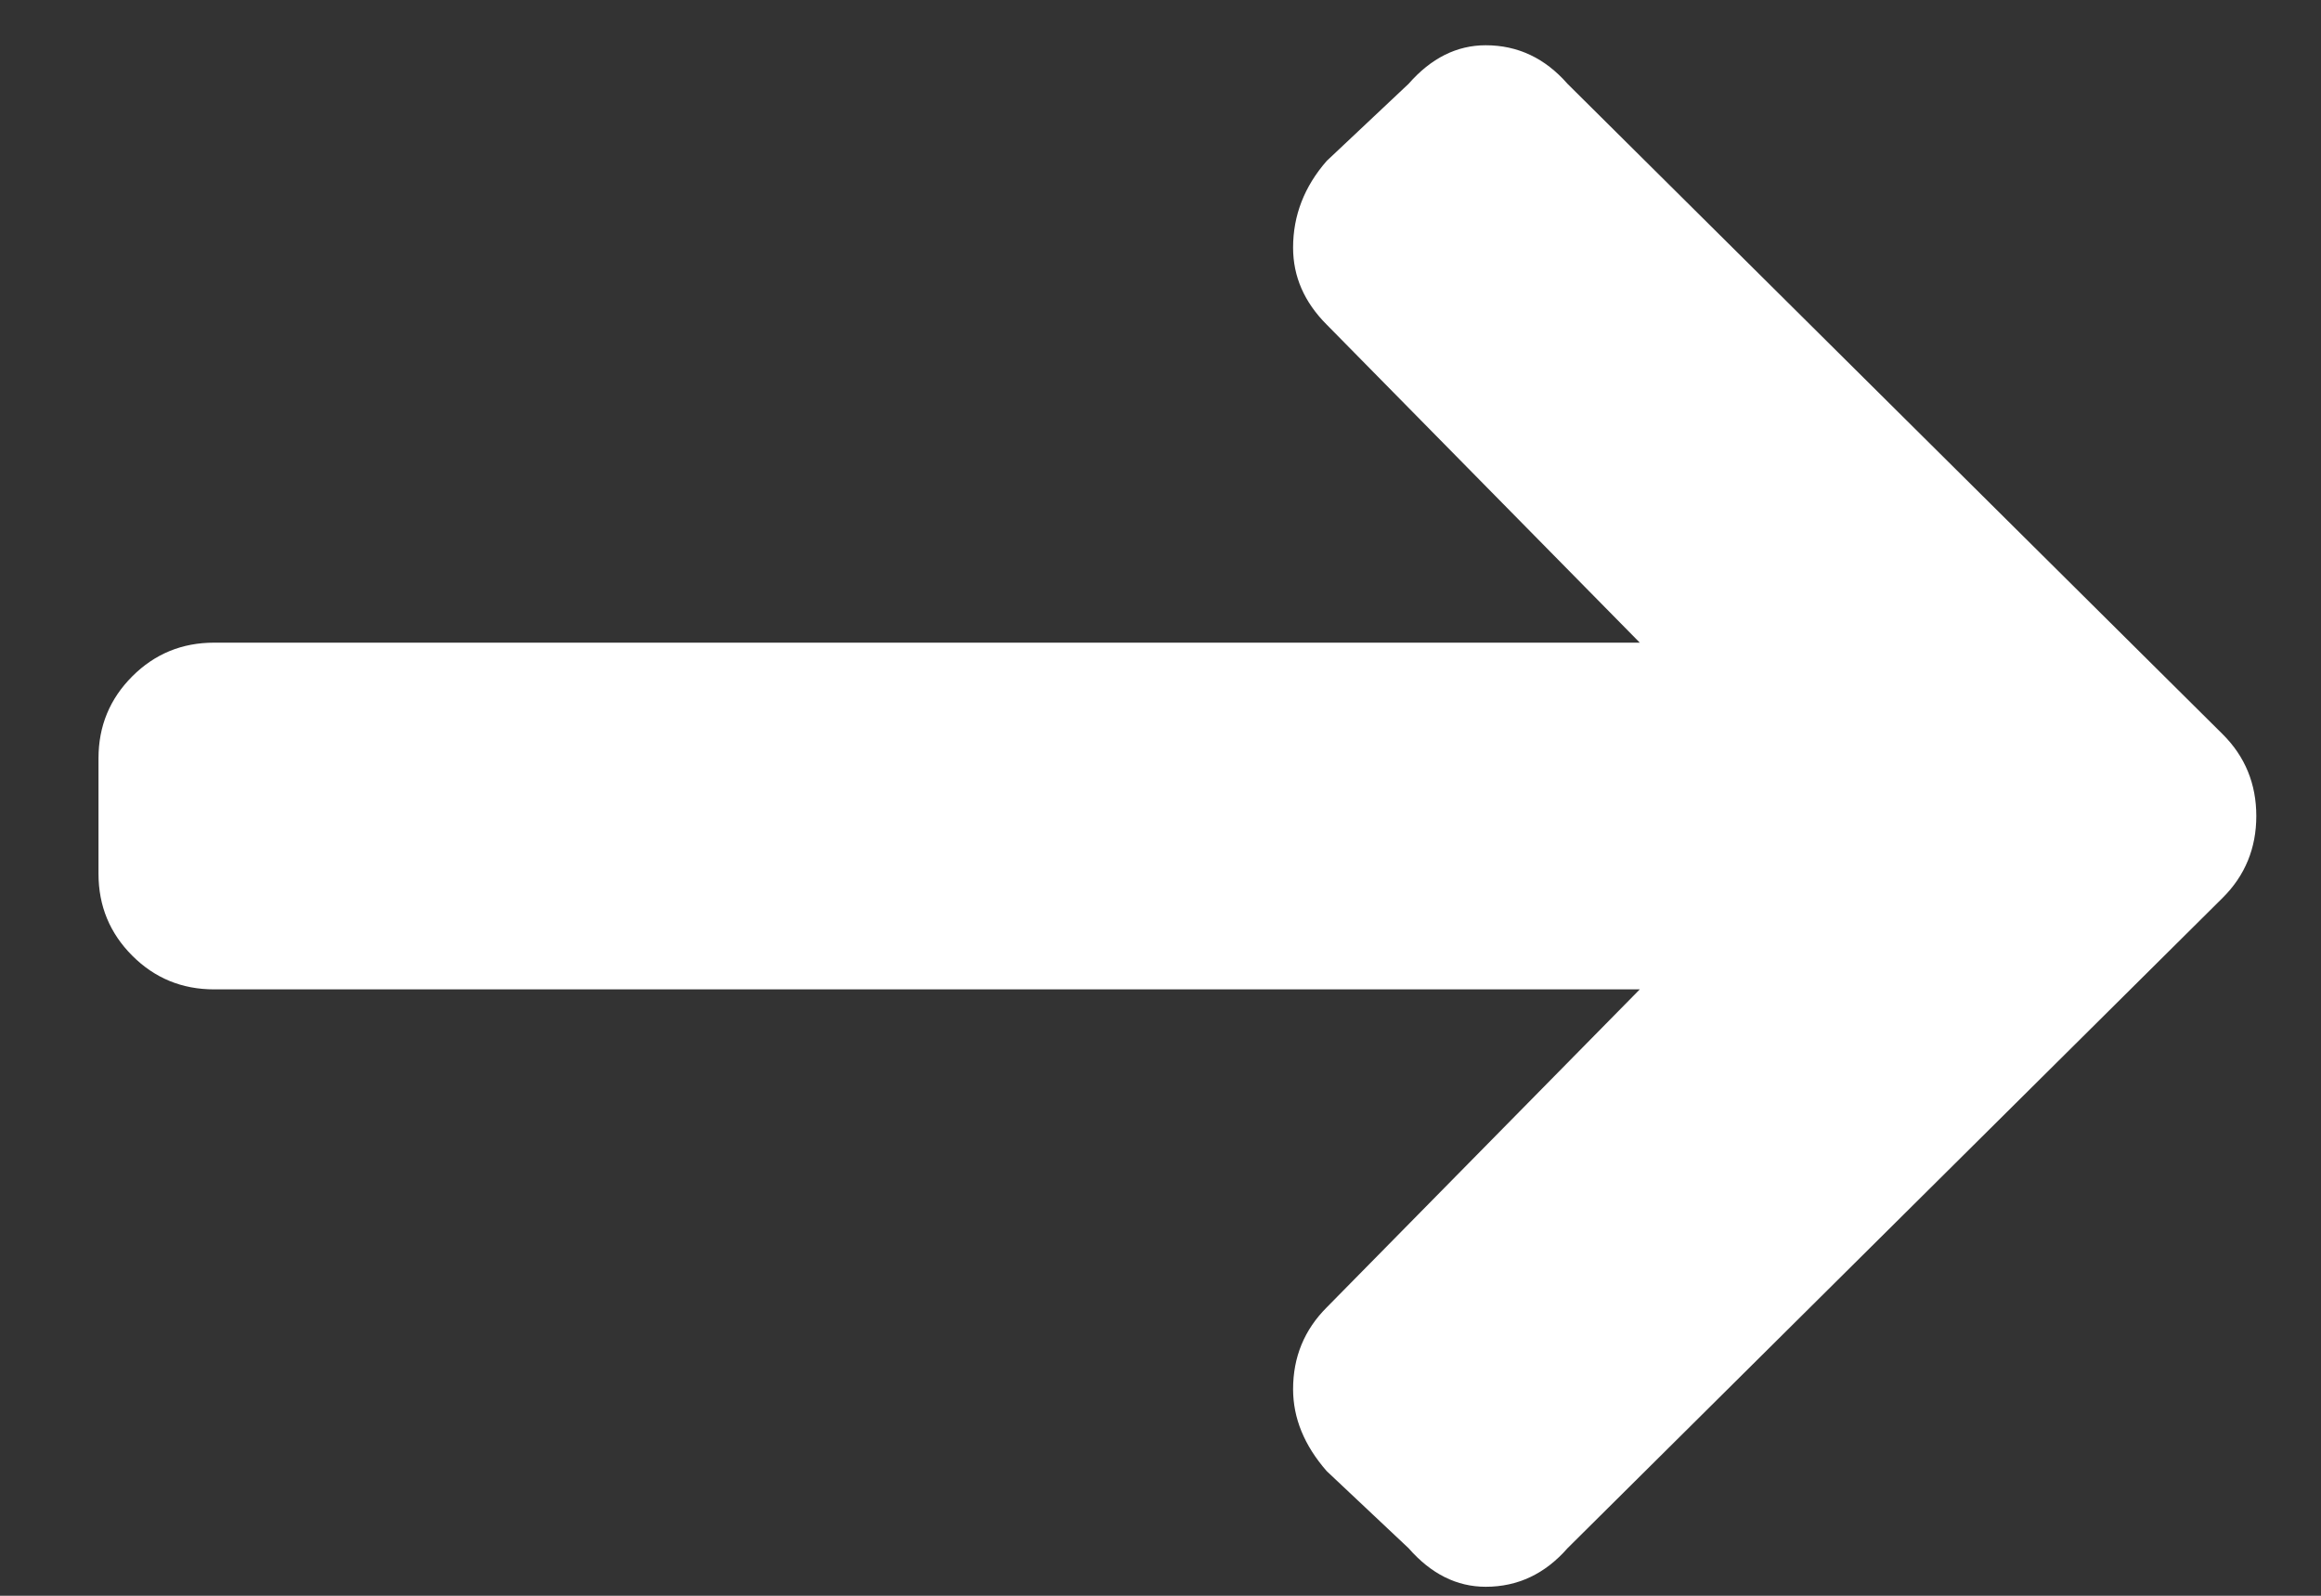 <svg width="16" height="11" viewBox="0 0 16 11" fill="none" xmlns="http://www.w3.org/2000/svg">
<rect x="0" y="0" width="16" height="11" fill="#333333" stroke="none"/>
<path d="M9.146 2.238C8.991 2.083 8.914 1.906 8.914 1.707C8.914 1.486 8.991 1.286 9.146 1.109L9.71 0.578C9.865 0.401 10.042 0.312 10.242 0.312C10.463 0.312 10.651 0.401 10.806 0.578L15.322 5.061C15.477 5.215 15.554 5.404 15.554 5.625C15.554 5.846 15.477 6.035 15.322 6.189L10.806 10.672C10.651 10.849 10.463 10.938 10.242 10.938C10.042 10.938 9.865 10.849 9.71 10.672L9.146 10.141C8.991 9.964 8.914 9.775 8.914 9.576C8.914 9.355 8.991 9.167 9.146 9.012L11.304 6.82H1.476C1.255 6.82 1.067 6.743 0.912 6.588C0.757 6.433 0.679 6.245 0.679 6.023V5.227C0.679 5.005 0.757 4.817 0.912 4.662C1.067 4.507 1.255 4.43 1.476 4.43H11.304L9.146 2.238Z" fill="white"/>
</svg>
